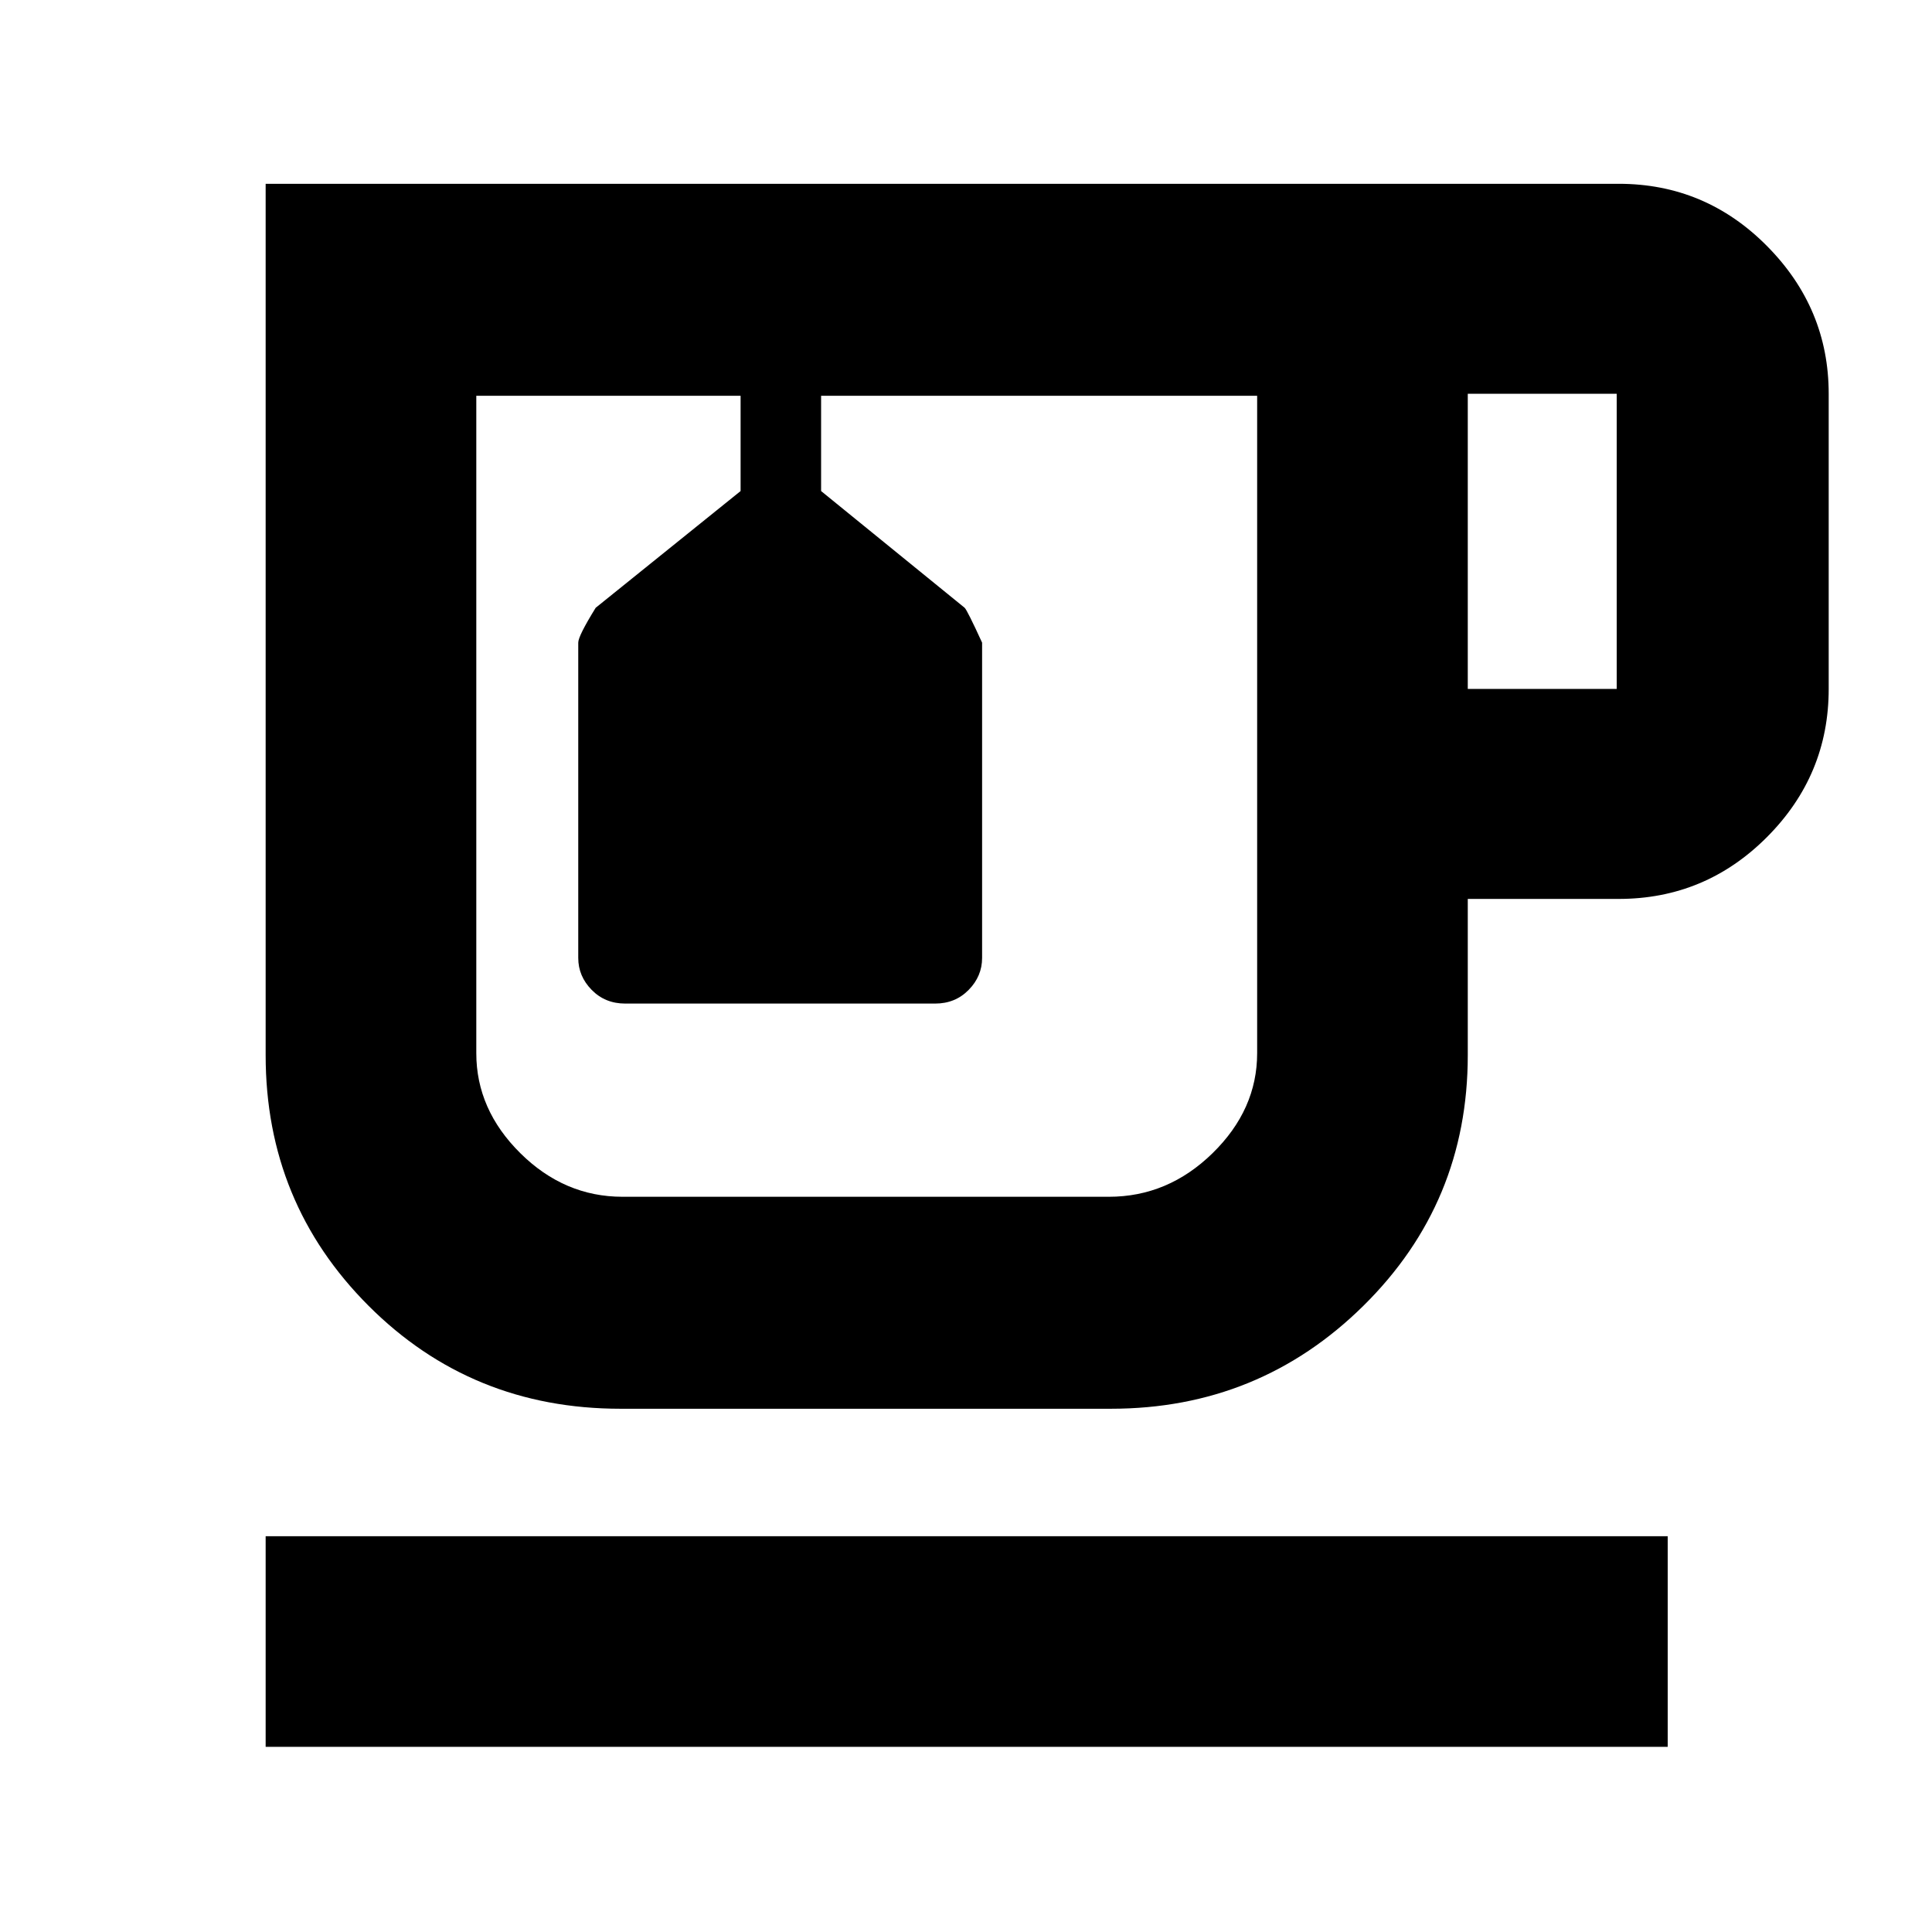 <svg xmlns="http://www.w3.org/2000/svg" height="40" viewBox="0 -960 960 960" width="40"><path d="M132-92v-104.67h696.67V-92H132Zm176.33-168q-74.07 0-125.2-51.17Q132-362.33 132-435.67v-433h672.33q43.04 0 73.69 30.93t30.65 73.41v146.66q0 42.84-30.65 73.59t-73.69 30.75h-75v77.66q0 73.34-51.85 124.5Q625.63-260 552-260H308.33Zm1-503.33h315.34-388 72.66Zm420 145.66h74v-146.66h-74v146.66ZM550.99-365.33q29.37 0 51.53-21.66 22.15-21.67 22.15-49.68v-326.66H408V-716l71.33 58q1.34 1.33 8.67 17.33V-484q0 9.07-6.67 15.87-6.66 6.8-16.66 6.8h-154q-10 0-16.67-6.8-6.67-6.8-6.67-15.87v-156.67q0-3.33 8.67-17.33l72-58v-47.33H236.67v326.66q0 28.01 21.88 49.68 21.87 21.66 50.78 21.66h241.66Zm-199.66-398h40-40Z"/></svg>